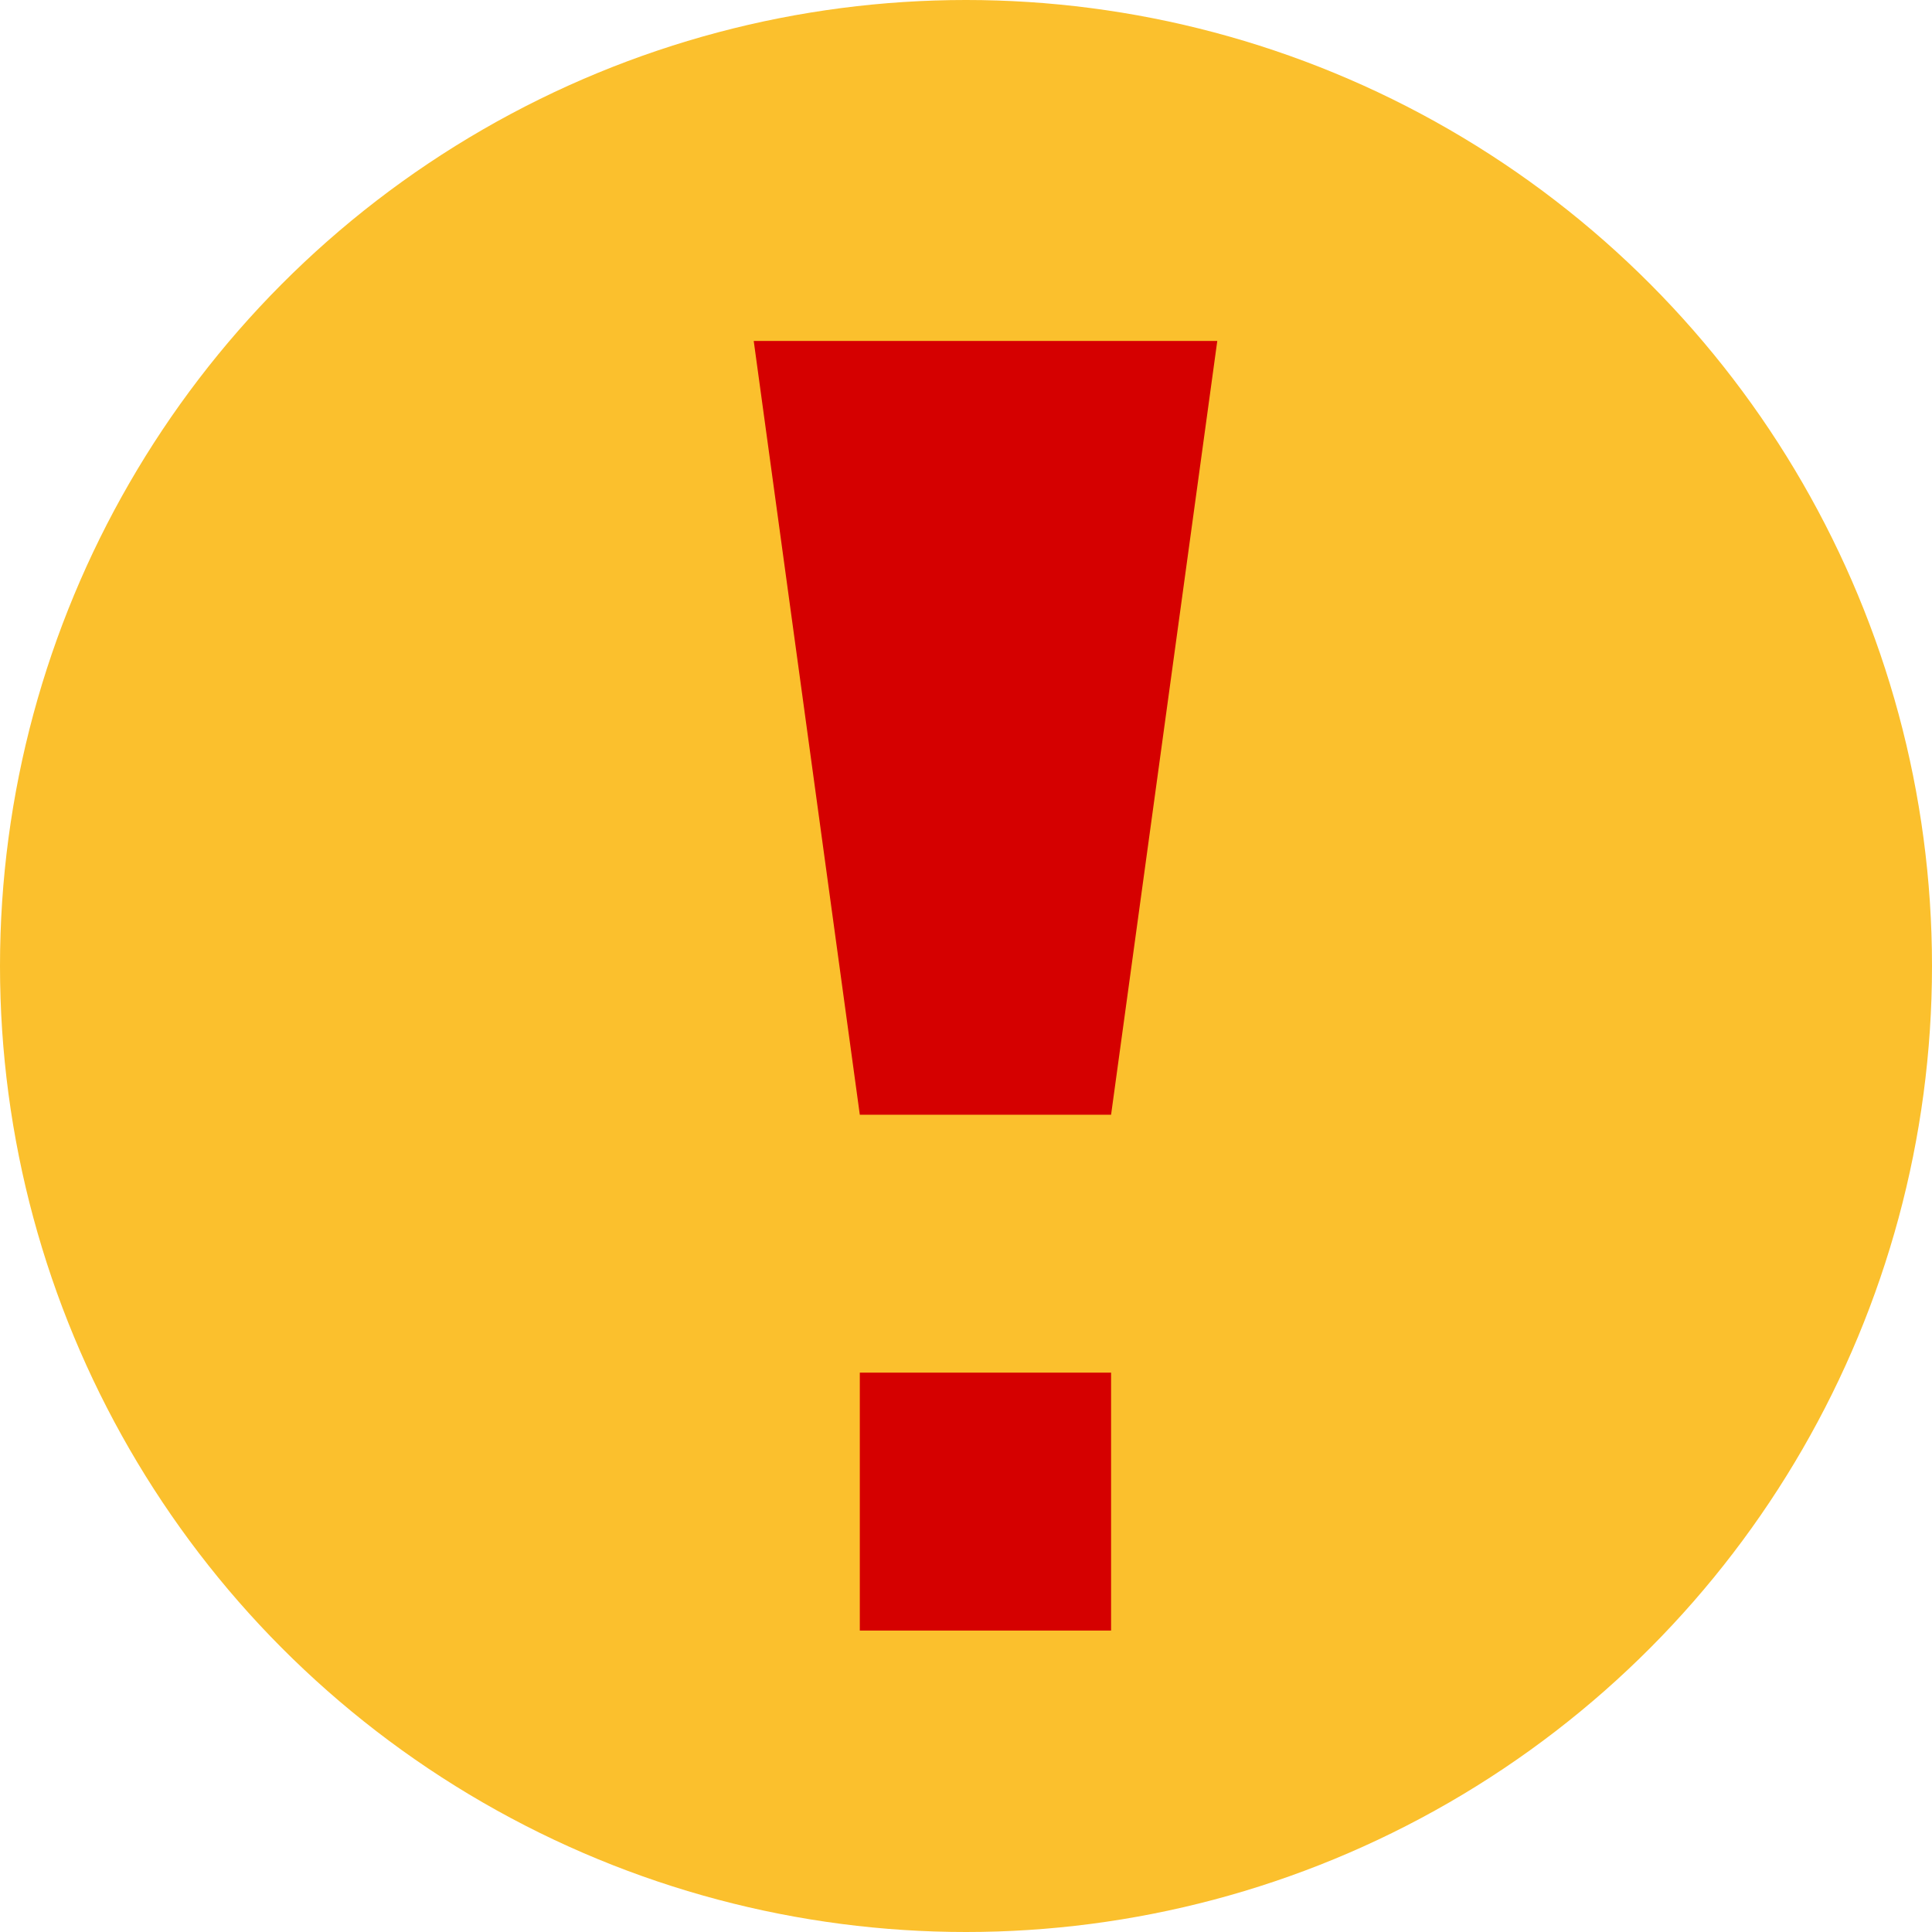 <svg xmlns="http://www.w3.org/2000/svg" viewBox="0 0 18.03 18.029">
  <defs>
    <style>
      .cls-1 {
        fill: #fbc02d;
      }

      .cls-2 {
        fill: #d50000;
      }
    </style>
  </defs>
  <g id="mensagem-de-alerta-no-item" transform="translate(-193.972 -10309.925)">
    <ellipse id="Ellipse_42" data-name="Ellipse 42" class="cls-1" cx="9.015" cy="9.015" rx="9.015" ry="9.015" transform="translate(193.972 10309.925)"/>
    <path id="ic_info_outline_24px" class="cls-2" d="M0,12.035H4.326L3.336,4.814H.991ZM.991,2.407H3.336V0H.991Z" transform="translate(205.332 10325.142) rotate(180)"/>
  </g>
</svg>
